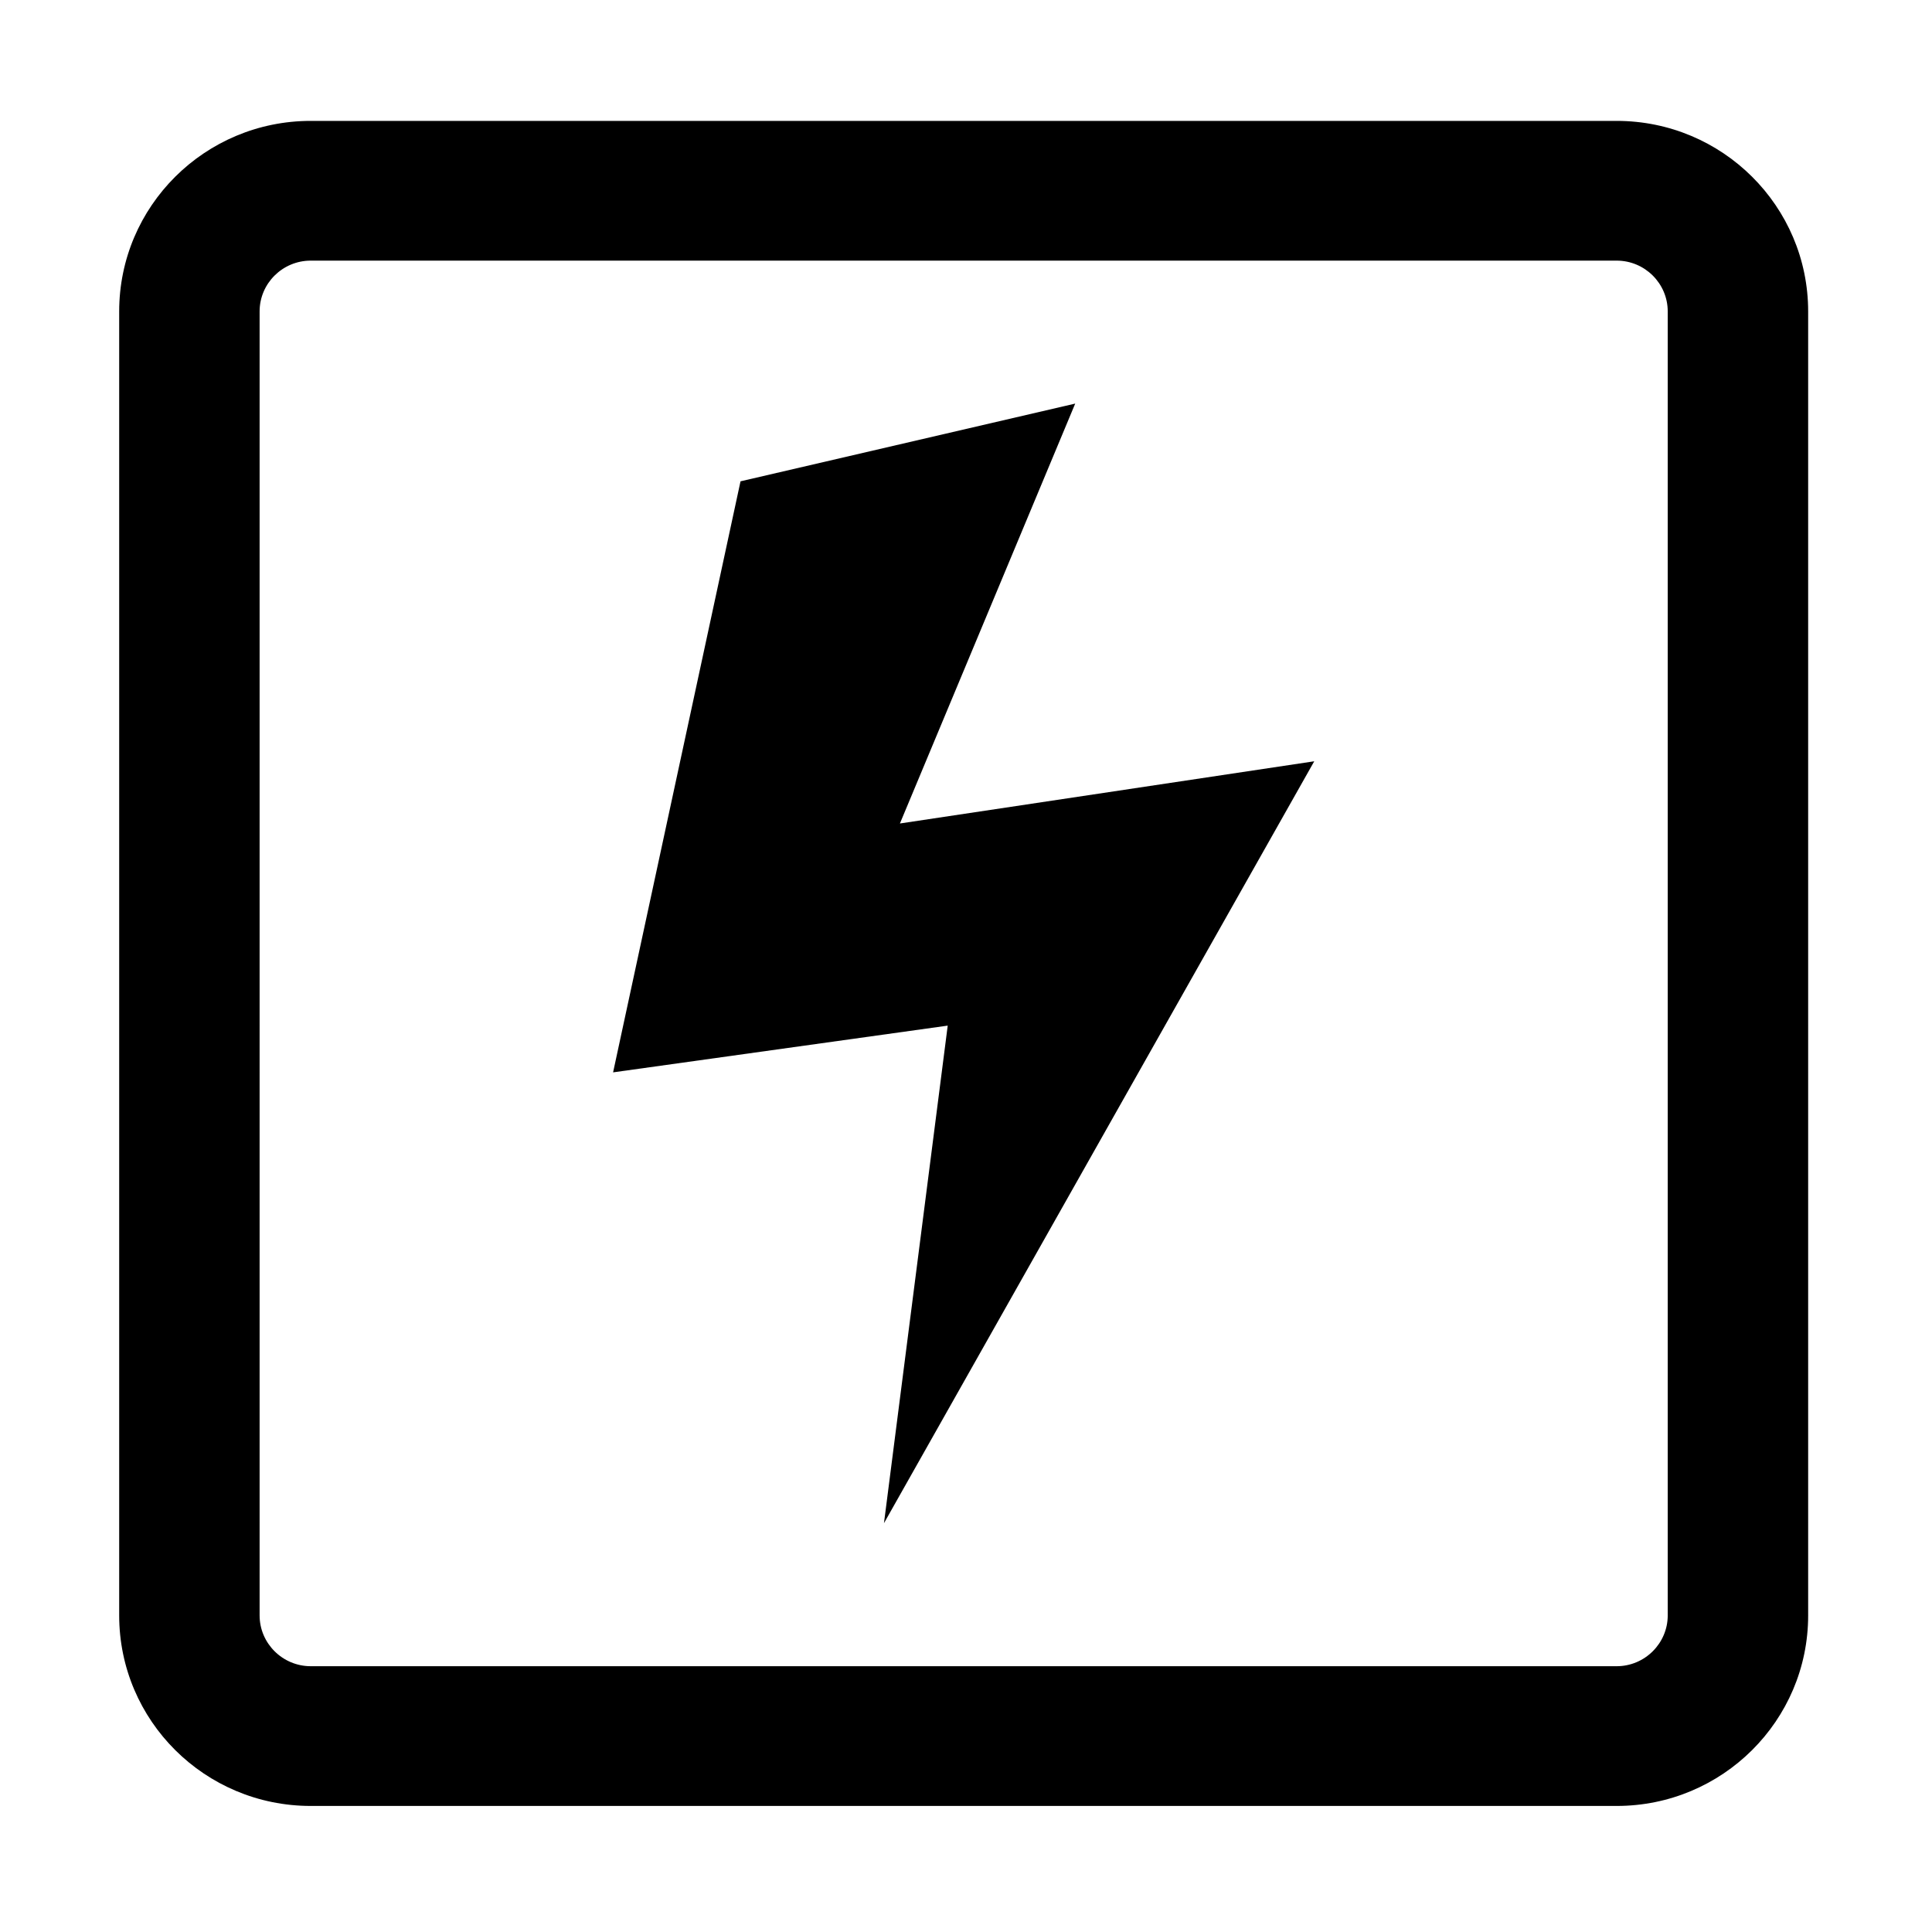 <?xml version="1.0" standalone="no"?><!DOCTYPE svg PUBLIC "-//W3C//DTD SVG 1.1//EN" "http://www.w3.org/Graphics/SVG/1.1/DTD/svg11.dtd"><svg t="1501209183378" class="icon" style="" viewBox="0 0 1024 1024" version="1.1" xmlns="http://www.w3.org/2000/svg" p-id="10680" xmlns:xlink="http://www.w3.org/1999/xlink" width="20" height="20"><defs><style type="text/css"></style></defs><path d="M856.886 64.076h-692.205c-56.058 0-101.51 45.193-101.51 100.975v691.164c0 55.78 45.452 100.973 101.51 100.973h692.206c55.984 0 101.473-45.192 101.473-100.973V165.051c-0.001-55.781-45.489-100.975-101.474-100.975z m27.043 792.139c0 14.796-12.173 26.911-27.043 26.911h-692.205c-14.908 0-27.082-12.115-27.082-26.911V165.051c0-14.833 12.174-26.911 27.082-26.911h692.206c14.87 0 27.043 12.077 27.043 26.911v691.165h-0.001zM569.884 213.909l-177.396 41.202-67.539 313.263 177.359-24.771-33.788 263.719L696.58 403.493l-219.604 32.969 92.908-222.553z" p-id="10681"></path></svg>